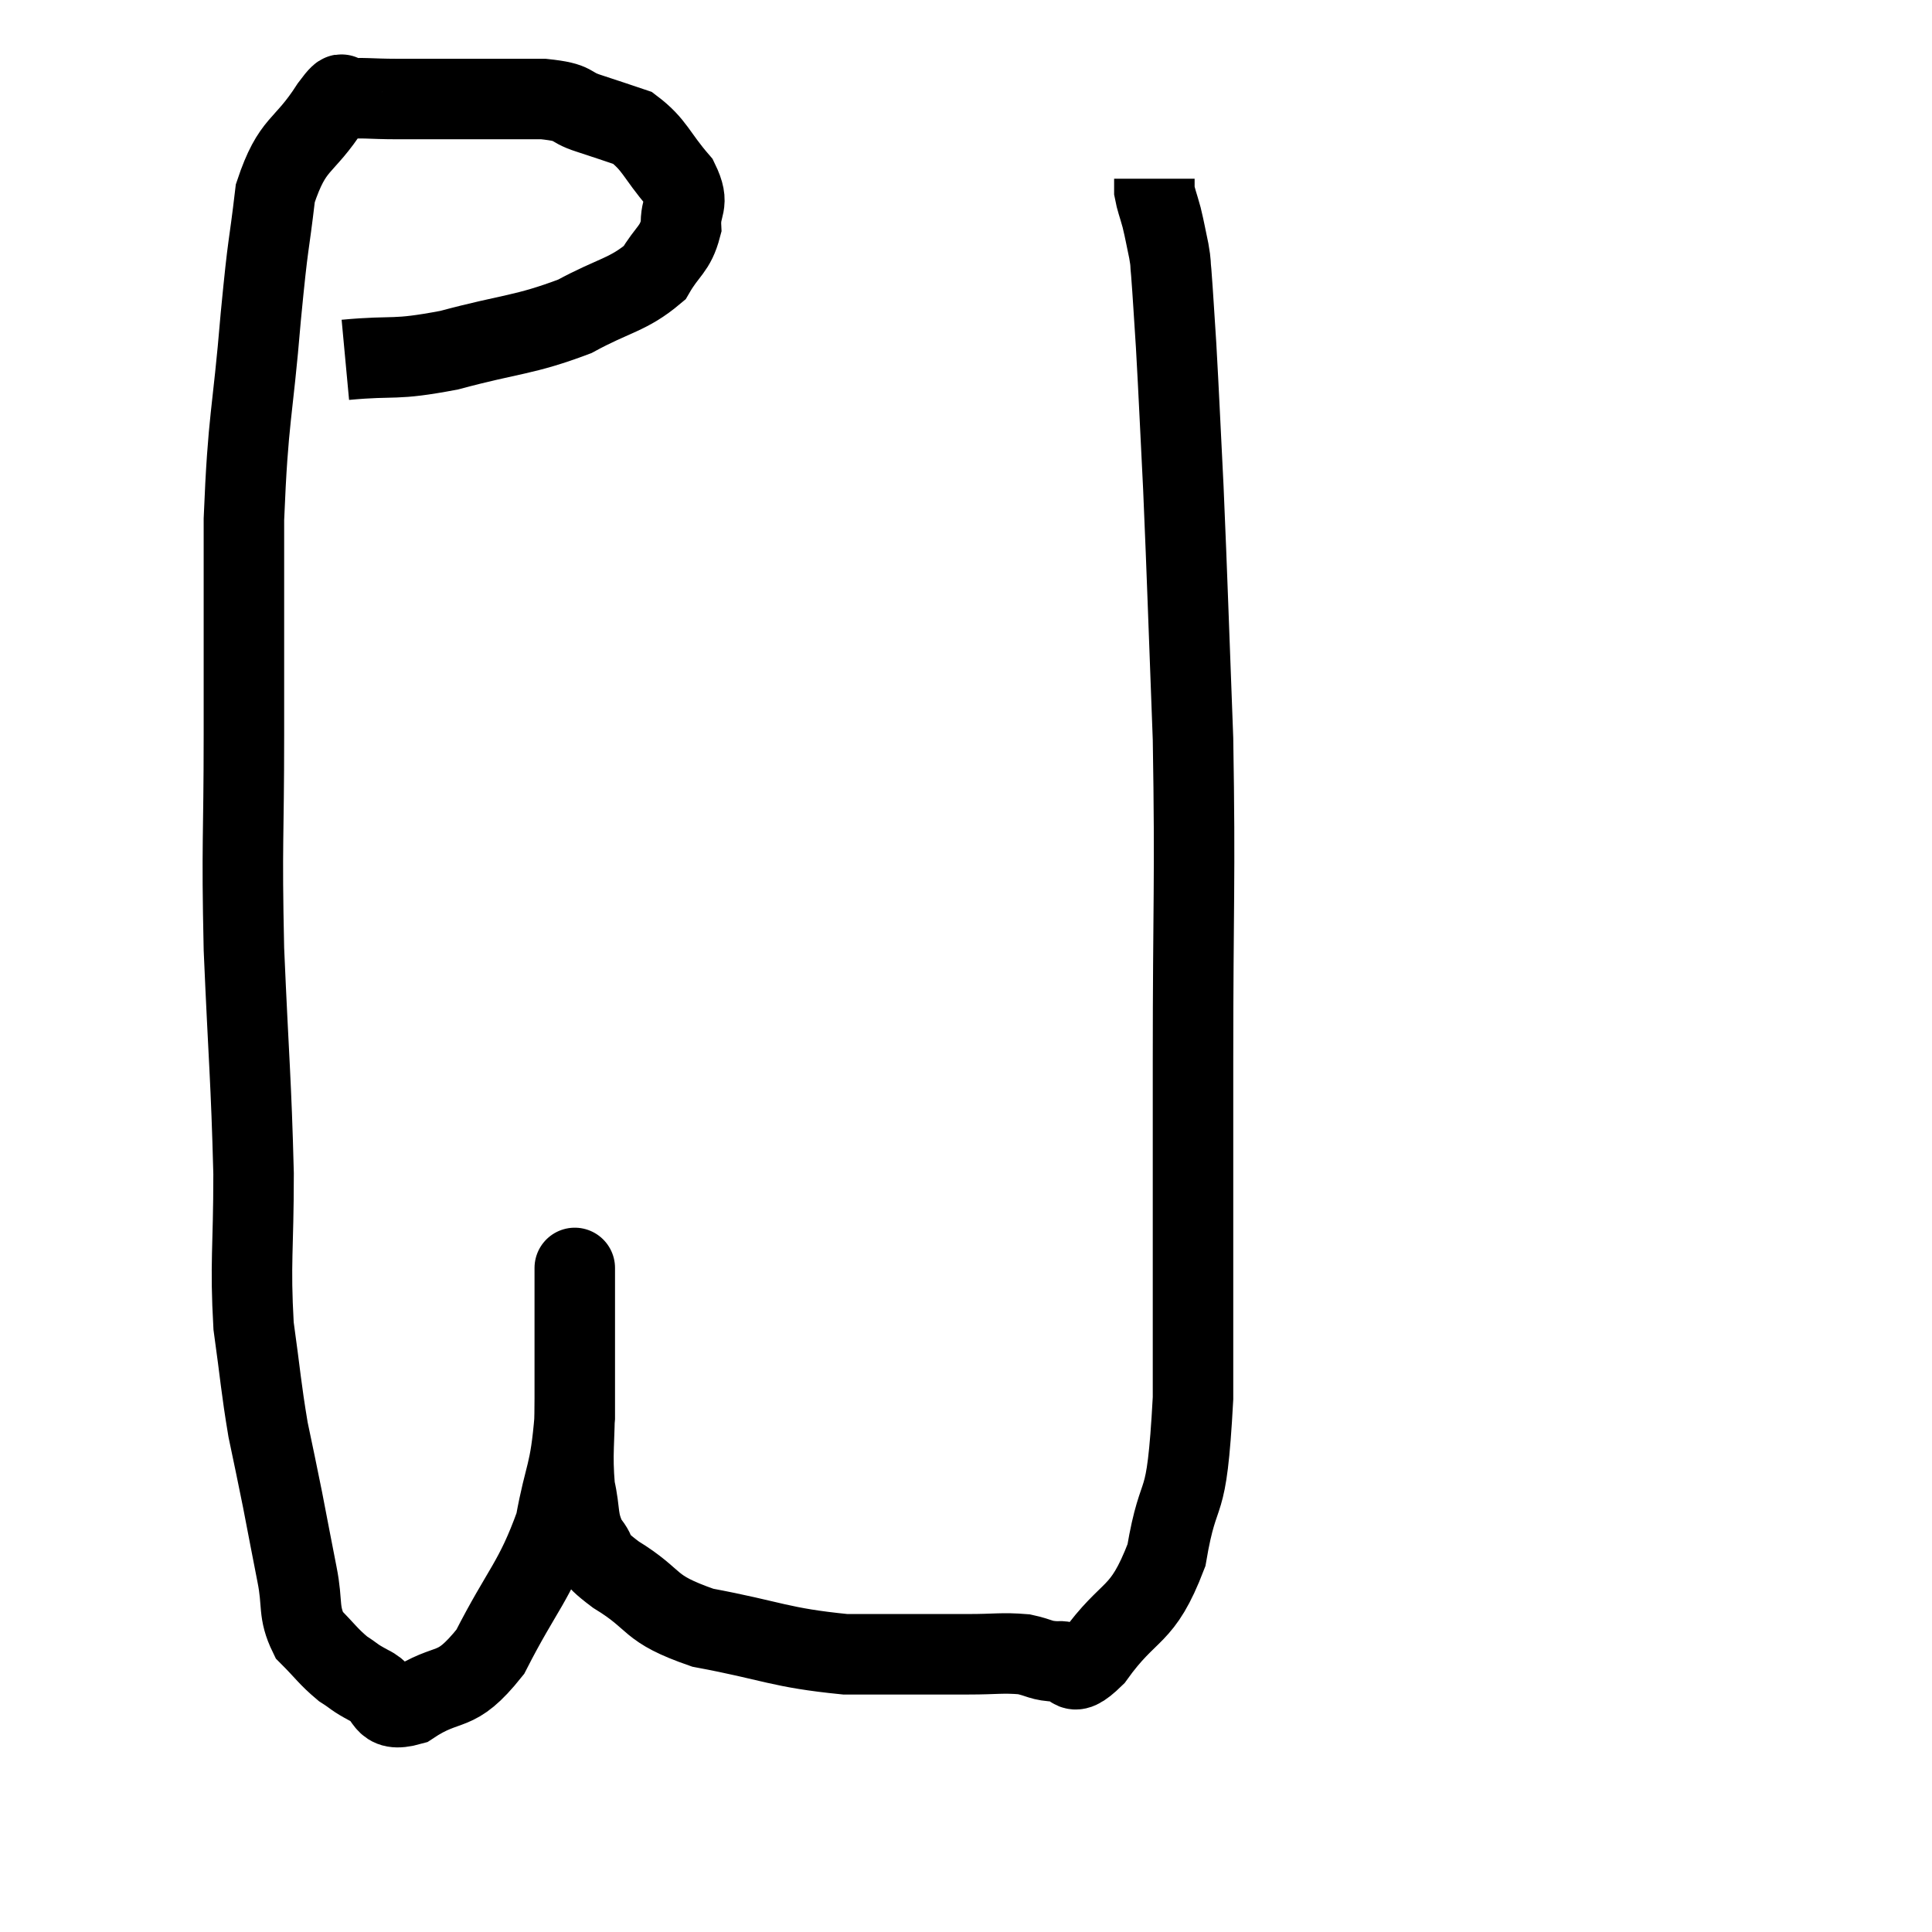 <svg width="48" height="48" viewBox="0 0 48 48" xmlns="http://www.w3.org/2000/svg"><path d="M 8.58 8.94 C 9.87 8.82, 9.735 8.97, 11.16 8.7 C 12.72 8.28, 13.005 8.34, 14.28 7.86 C 15.27 7.32, 15.6 7.335, 16.26 6.78 C 16.59 6.21, 16.77 6.21, 16.92 5.64 C 16.89 5.07, 17.16 5.115, 16.86 4.5 C 16.29 3.84, 16.275 3.6, 15.72 3.18 C 15.18 3, 15.195 3, 14.64 2.82 C 14.07 2.64, 14.355 2.55, 13.5 2.46 C 12.36 2.46, 12.135 2.46, 11.22 2.46 C 10.53 2.46, 10.5 2.46, 9.84 2.46 C 9.21 2.46, 8.985 2.415, 8.58 2.46 C 8.4 2.55, 8.655 2.055, 8.22 2.64 C 7.53 3.72, 7.275 3.495, 6.84 4.8 C 6.66 6.33, 6.675 5.835, 6.48 7.86 C 6.27 10.38, 6.165 10.305, 6.06 12.9 C 6.06 15.57, 6.06 15.57, 6.06 18.24 C 6.06 20.91, 6 20.85, 6.06 23.58 C 6.18 26.37, 6.24 26.82, 6.3 29.16 C 6.3 31.05, 6.21 31.35, 6.3 32.94 C 6.48 34.23, 6.48 34.44, 6.66 35.52 C 6.84 36.39, 6.84 36.36, 7.02 37.26 C 7.2 38.19, 7.215 38.28, 7.38 39.12 C 7.53 39.87, 7.395 40.035, 7.68 40.62 C 8.1 41.04, 8.145 41.145, 8.52 41.46 C 8.85 41.67, 8.76 41.655, 9.18 41.88 C 9.69 42.12, 9.45 42.57, 10.2 42.36 C 11.19 41.7, 11.28 42.165, 12.18 41.04 C 12.99 39.45, 13.275 39.315, 13.8 37.86 C 14.04 36.54, 14.16 36.675, 14.28 35.22 C 14.28 33.63, 14.28 32.955, 14.28 32.04 C 14.28 31.8, 14.28 31.68, 14.28 31.56 C 14.28 31.56, 14.28 31.47, 14.28 31.56 C 14.28 31.74, 14.28 31.125, 14.28 31.92 C 14.28 33.33, 14.28 33.48, 14.28 34.74 C 14.28 35.85, 14.205 36.075, 14.28 36.96 C 14.43 37.62, 14.325 37.74, 14.58 38.28 C 14.94 38.7, 14.58 38.58, 15.3 39.12 C 16.38 39.78, 16.035 39.945, 17.46 40.44 C 19.23 40.77, 19.35 40.935, 21 41.1 C 22.53 41.1, 22.95 41.1, 24.06 41.1 C 24.75 41.1, 24.885 41.055, 25.44 41.1 C 25.86 41.19, 25.845 41.265, 26.28 41.28 C 26.73 41.22, 26.505 41.82, 27.18 41.16 C 28.08 39.9, 28.365 40.245, 28.98 38.64 C 29.31 36.69, 29.475 37.8, 29.64 34.74 C 29.64 30.57, 29.64 30.495, 29.64 26.4 C 29.64 22.38, 29.7 21.93, 29.64 18.36 C 29.52 15.24, 29.505 14.565, 29.4 12.12 C 29.31 10.35, 29.295 9.915, 29.22 8.58 C 29.16 7.68, 29.145 7.365, 29.1 6.78 C 29.07 6.51, 29.1 6.585, 29.04 6.24 C 28.95 5.82, 28.95 5.775, 28.86 5.4 C 28.77 5.07, 28.725 4.98, 28.68 4.74 L 28.68 4.44" fill="none" stroke="black" stroke-width="2"></path></svg>
